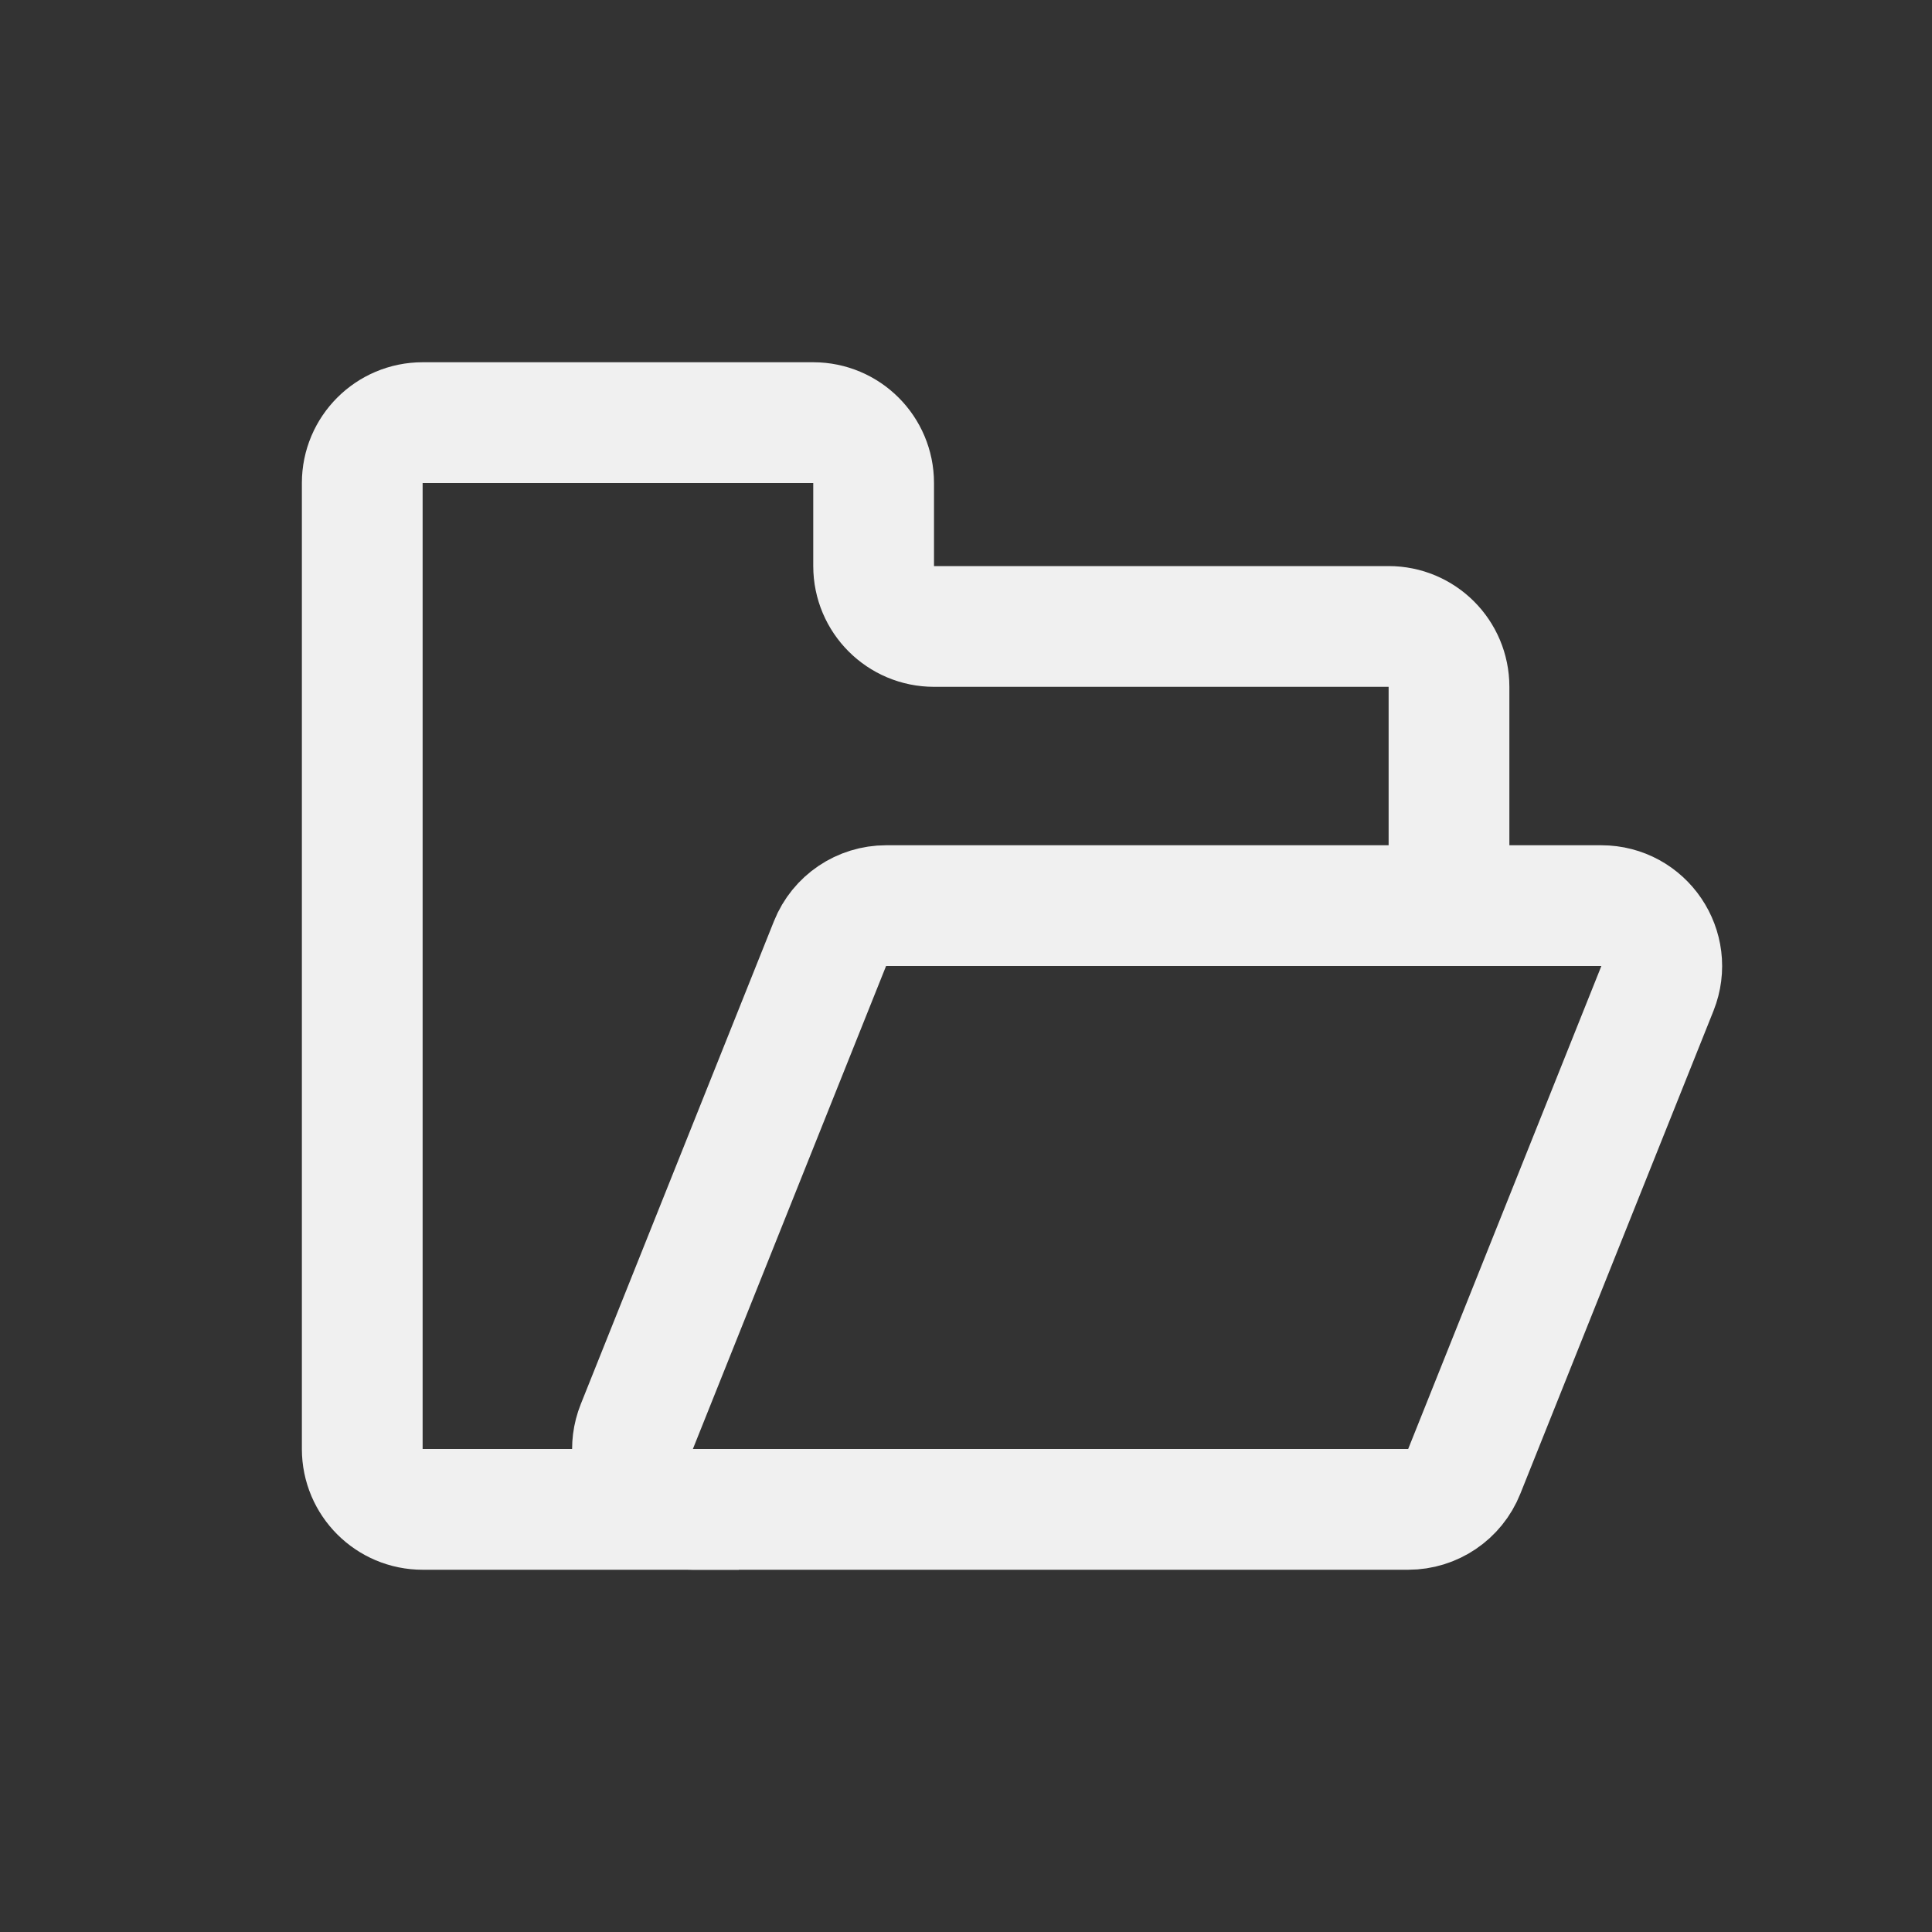 <svg width="16" height="16" viewBox="0 0 16 16" fill="none" xmlns="http://www.w3.org/2000/svg">
<rect x="0" y="0" width="16" height="16" fill="#333333" stroke="none"/>
<path d="M13.726 8.186L12.126 12.186C12.05 12.376 11.866 12.5 11.662 12.5H5.739C5.385 12.5 5.143 12.143 5.274 11.814L6.874 7.814C6.95 7.624 7.134 7.5 7.339 7.5H13.261C13.615 7.5 13.857 7.857 13.726 8.186Z" stroke="#F0F0F0"/>
<path d="M6.118 12.5H3.5C3.224 12.5 3 12.276 3 12V4C3 3.724 3.224 3.5 3.5 3.5H6.735C7.011 3.5 7.235 3.724 7.235 4V4.688C7.235 4.964 7.459 5.188 7.735 5.188H11.5C11.776 5.188 12 5.411 12 5.688V7.438" stroke="#F0F0F0"/>
</svg>
